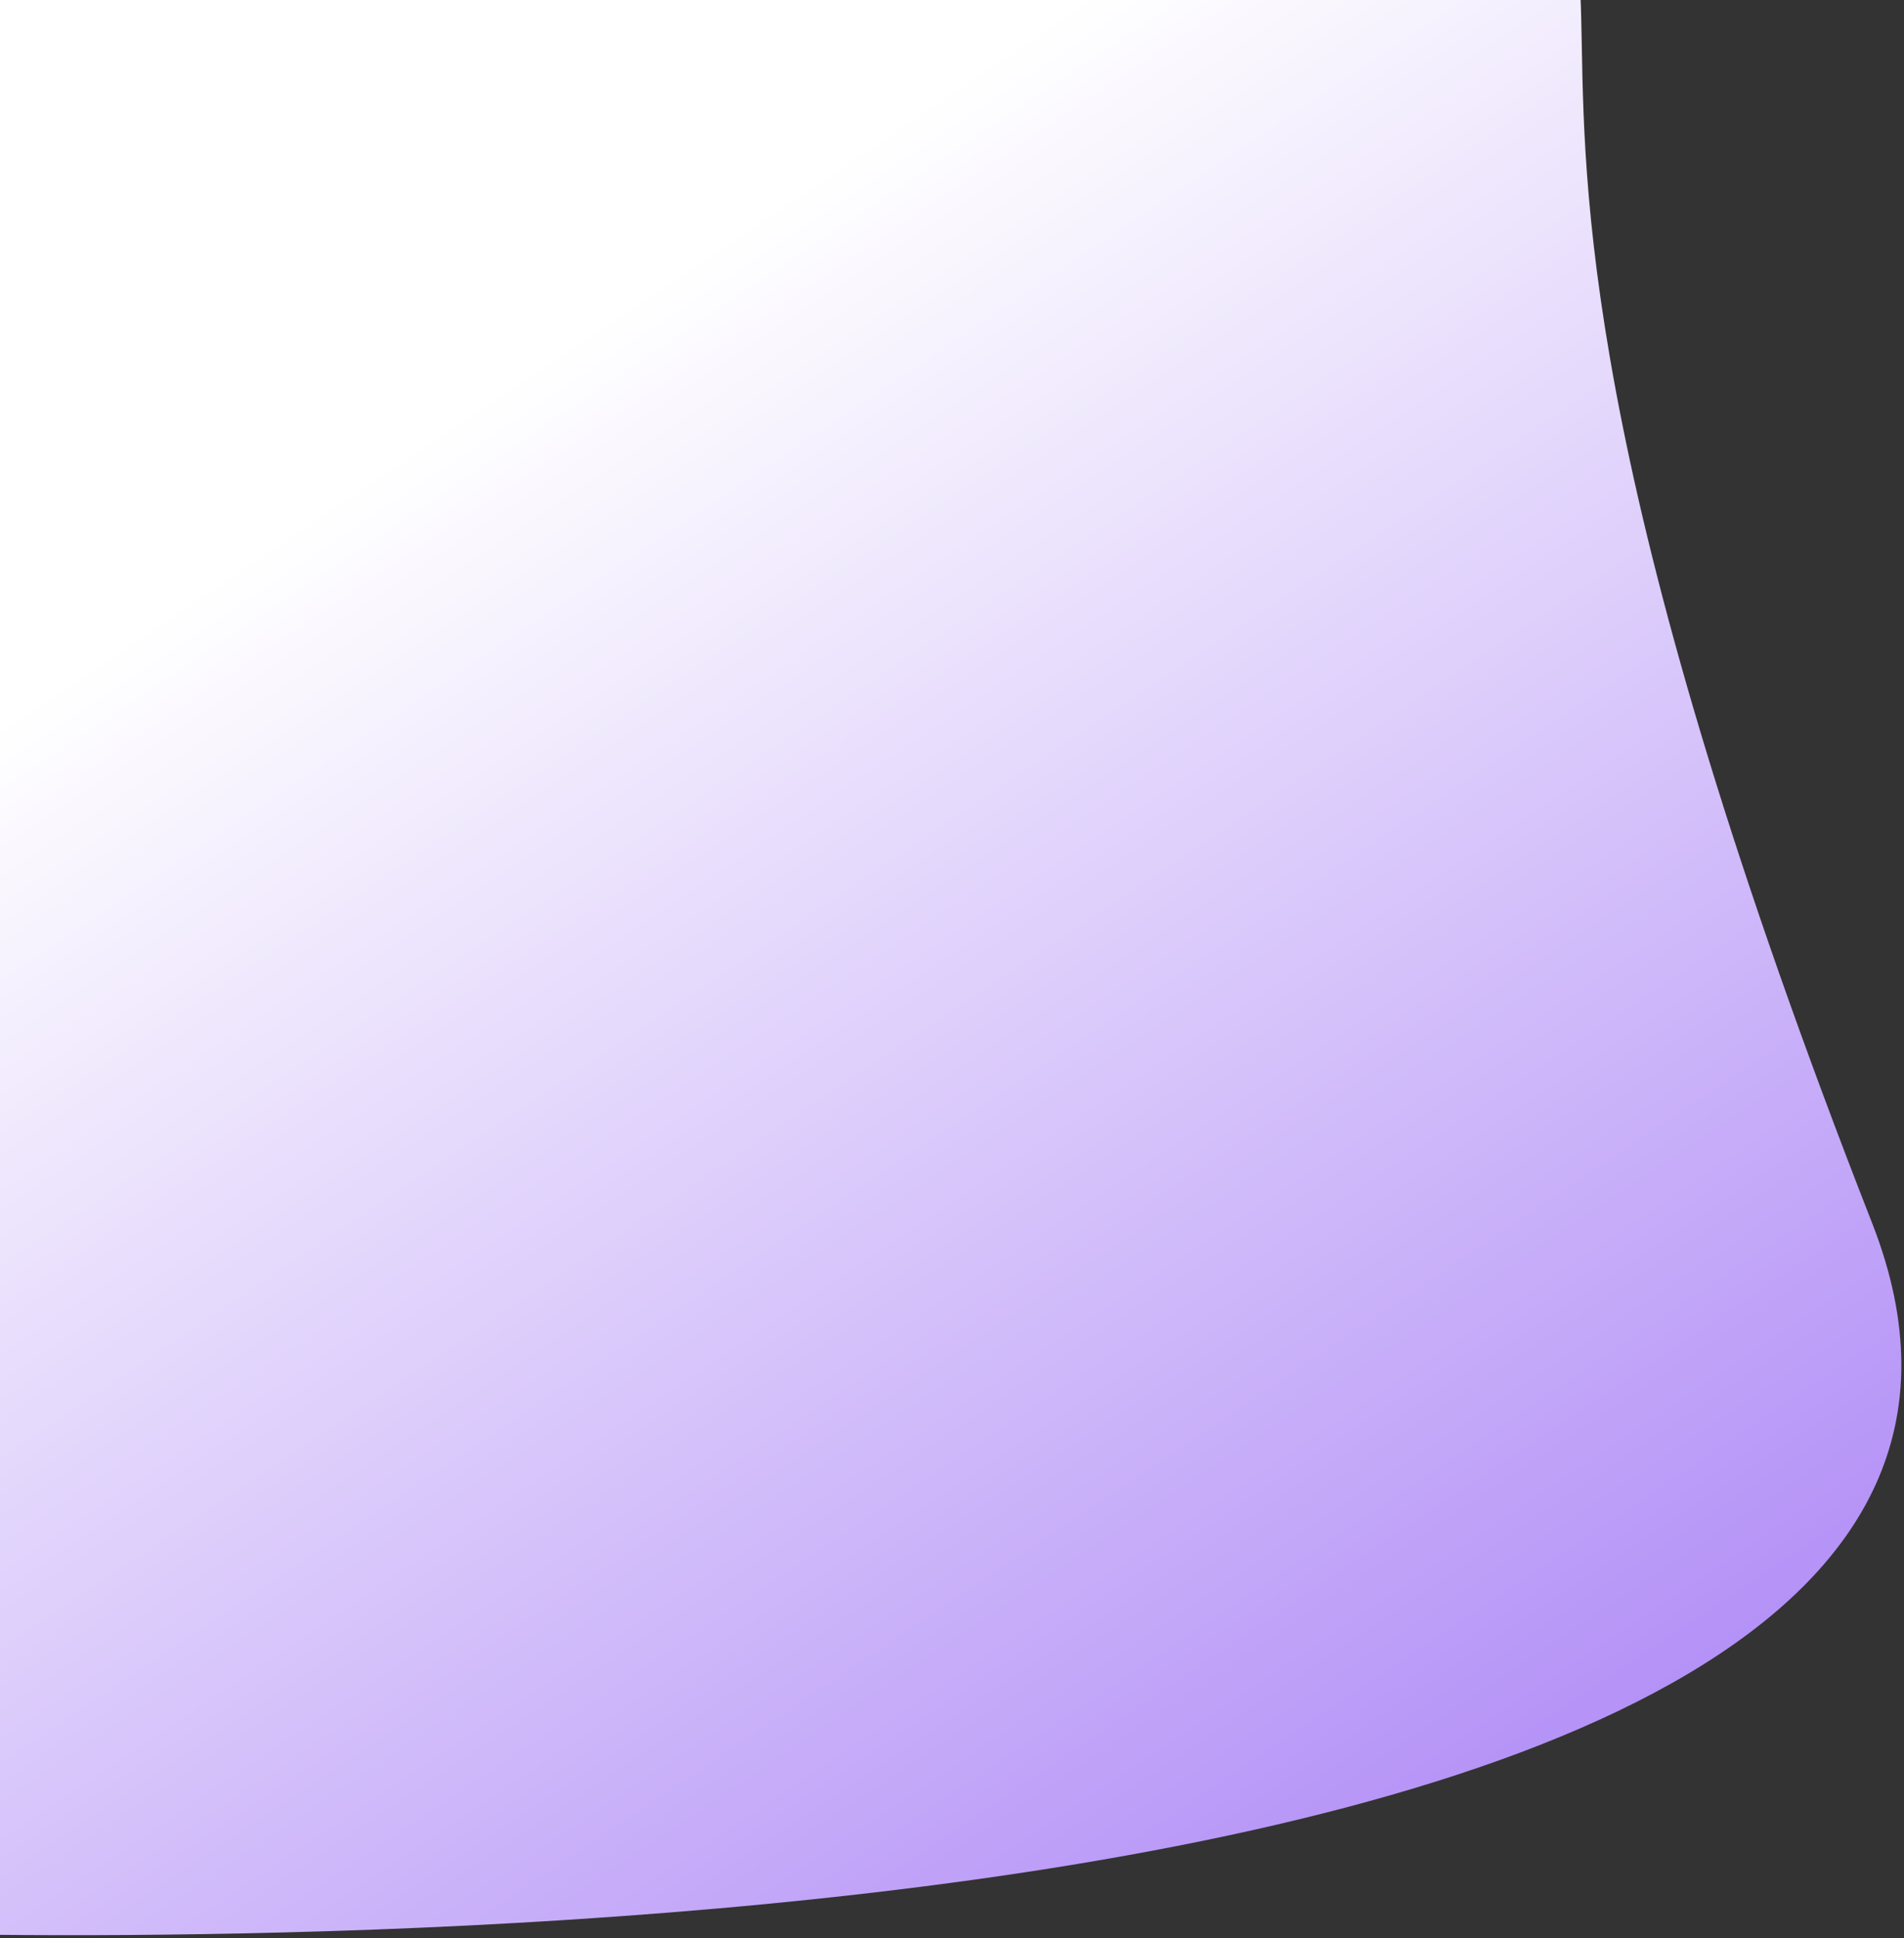 <svg width="568" height="578" viewBox="0 0 568 578" fill="none" xmlns="http://www.w3.org/2000/svg">
<rect x="0" y="0" width="568" height="578" fill="#333333" stroke="none"/>
<path d="M558.5 364.806C652.612 605.128 -47.1 576.056 -47.1 576.056H-153V38.306C-153 38.306 205.101 -205.066 390.5 -90.194C551.513 9.569 390.5 -64.194 558.5 364.806Z" fill="url(#paint0_linear_163_7232)"/>
<defs>
<linearGradient id="paint0_linear_163_7232" x1="41" y1="188.306" x2="528" y2="914.806" gradientUnits="userSpaceOnUse">
<stop stop-color="white"/>
<stop offset="1" stop-color="#8046F1"/>
</linearGradient>
</defs>
</svg>
